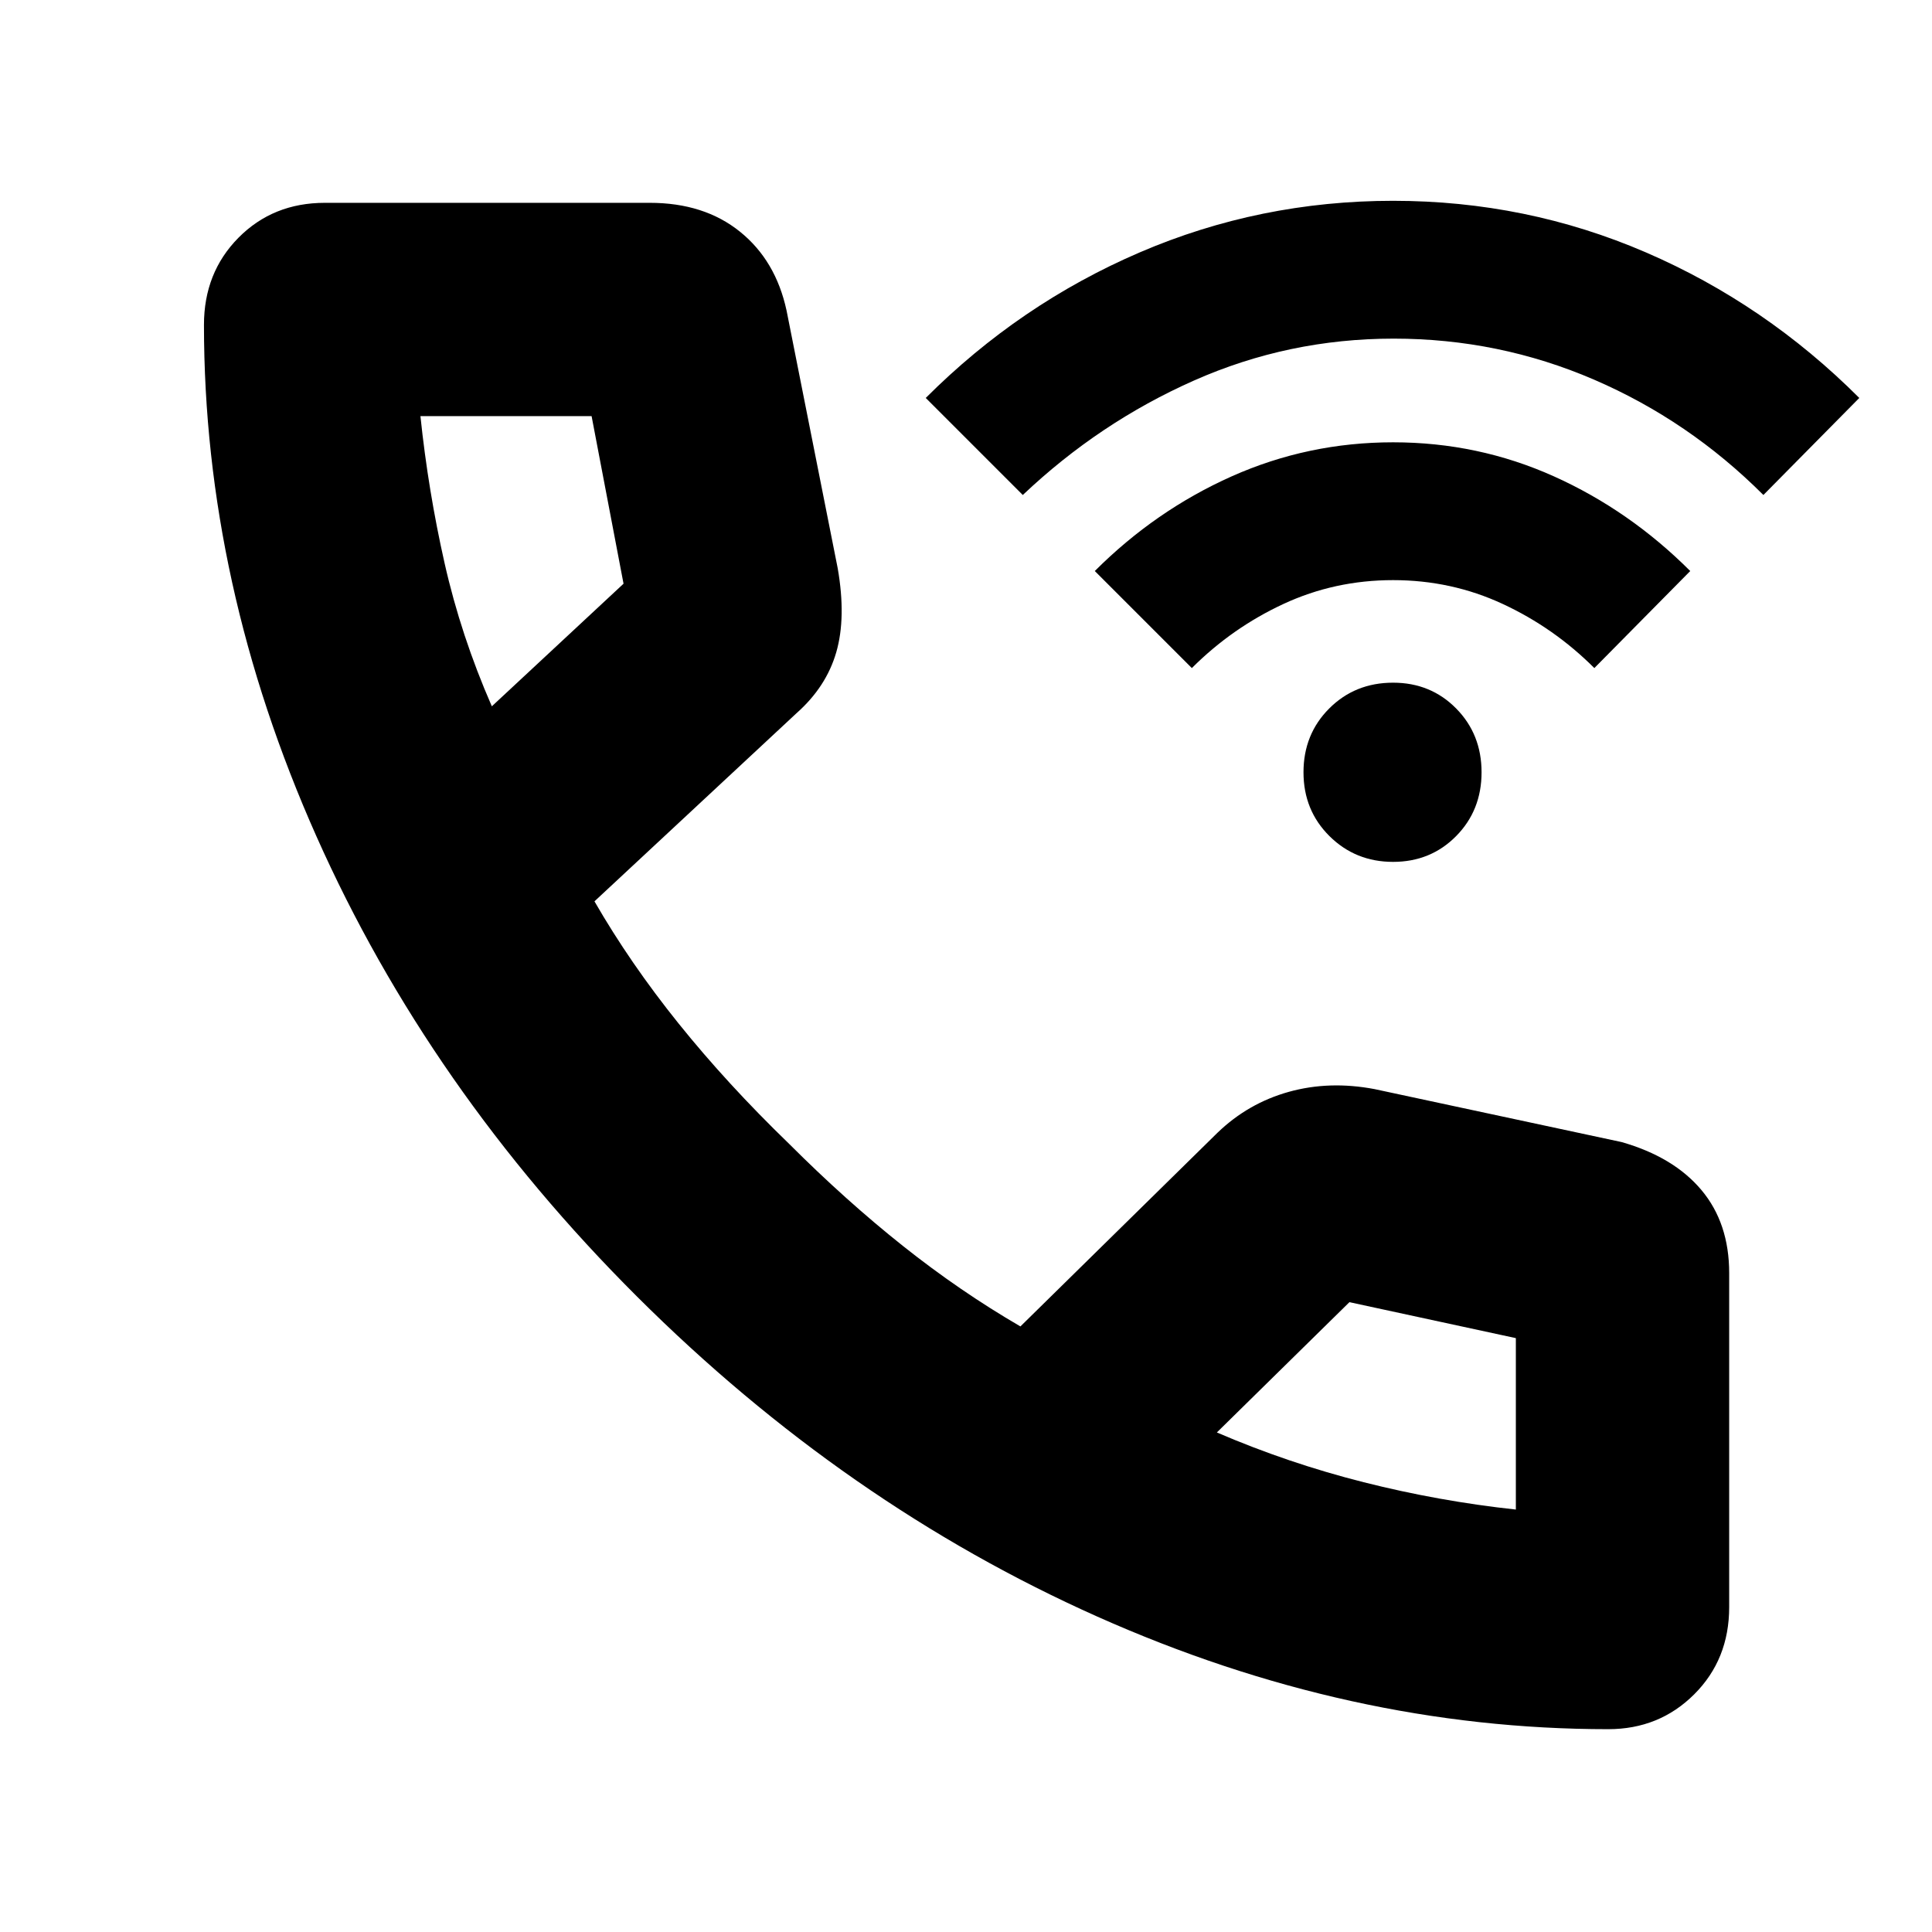 <svg xmlns="http://www.w3.org/2000/svg" height="24" viewBox="0 -960 960 960" width="24"><path d="M692.21-531.74q-18.69 0-31.6-12.8t-12.91-31.72q0-18.92 12.8-31.72 12.8-12.8 31.72-12.8 18.68 0 31.32 12.8t12.64 31.72q0 18.92-12.64 31.72-12.65 12.8-31.33 12.8Zm-99.99-96.3L544-676.26q30.13-30.13 68.04-47.05 37.92-16.91 80.18-16.91 42.26 0 79.89 16.91 37.63 16.92 67.76 47.05l-47.65 48.22q-20-20-45.5-31.85-25.5-11.85-54.5-11.85t-54.5 11.85q-25.5 11.85-45.5 31.85Zm-84-86L460-762.26q46.7-46.7 106.33-72.33 59.63-25.63 125.89-25.63 66.26 0 125.61 25.63 59.35 25.63 106.04 72.33l-47.65 48.22q-37-37-84.22-57.35t-99.5-20.35q-52.28 0-99.28 20.85t-85 56.85Zm290.91 613.26q-128.45 0-253.81-55.91-125.36-55.92-228.76-159.03-103.39-103.11-159.3-228.66-55.91-125.55-55.91-254.19 0-25.99 17.16-43.32 17.17-17.33 42.92-17.33h161.44q27 0 44.78 14.31 17.79 14.3 23.18 39.17l25.43 128.13q4.26 24.48-.72 41.7-4.97 17.21-19.76 30.3l-100.39 93.48q17.74 30.78 41.85 60.76 24.11 29.98 54.85 59.72 28.17 28.17 56.52 50.71 28.35 22.55 58.43 40.03L605-397.18q15.22-14.65 35.37-20.28 20.15-5.63 42.63-1.37l122.74 26.31q25.87 7.39 39.67 23.82 13.81 16.44 13.81 41.31v165.96q0 25.99-17.37 43.32-17.37 17.33-42.72 17.33ZM244.39-609.04l65.44-60.92-15.87-83.26h-85.05q3.87 37.05 12 73.06 8.13 36.01 23.48 71.12Zm360.26 360.82q35.61 15.31 73 24.74 37.39 9.44 75.57 13.57v-85.18l-82.7-17.87-65.87 64.74ZM244.39-609.04Zm360.26 360.82Z"/></svg>